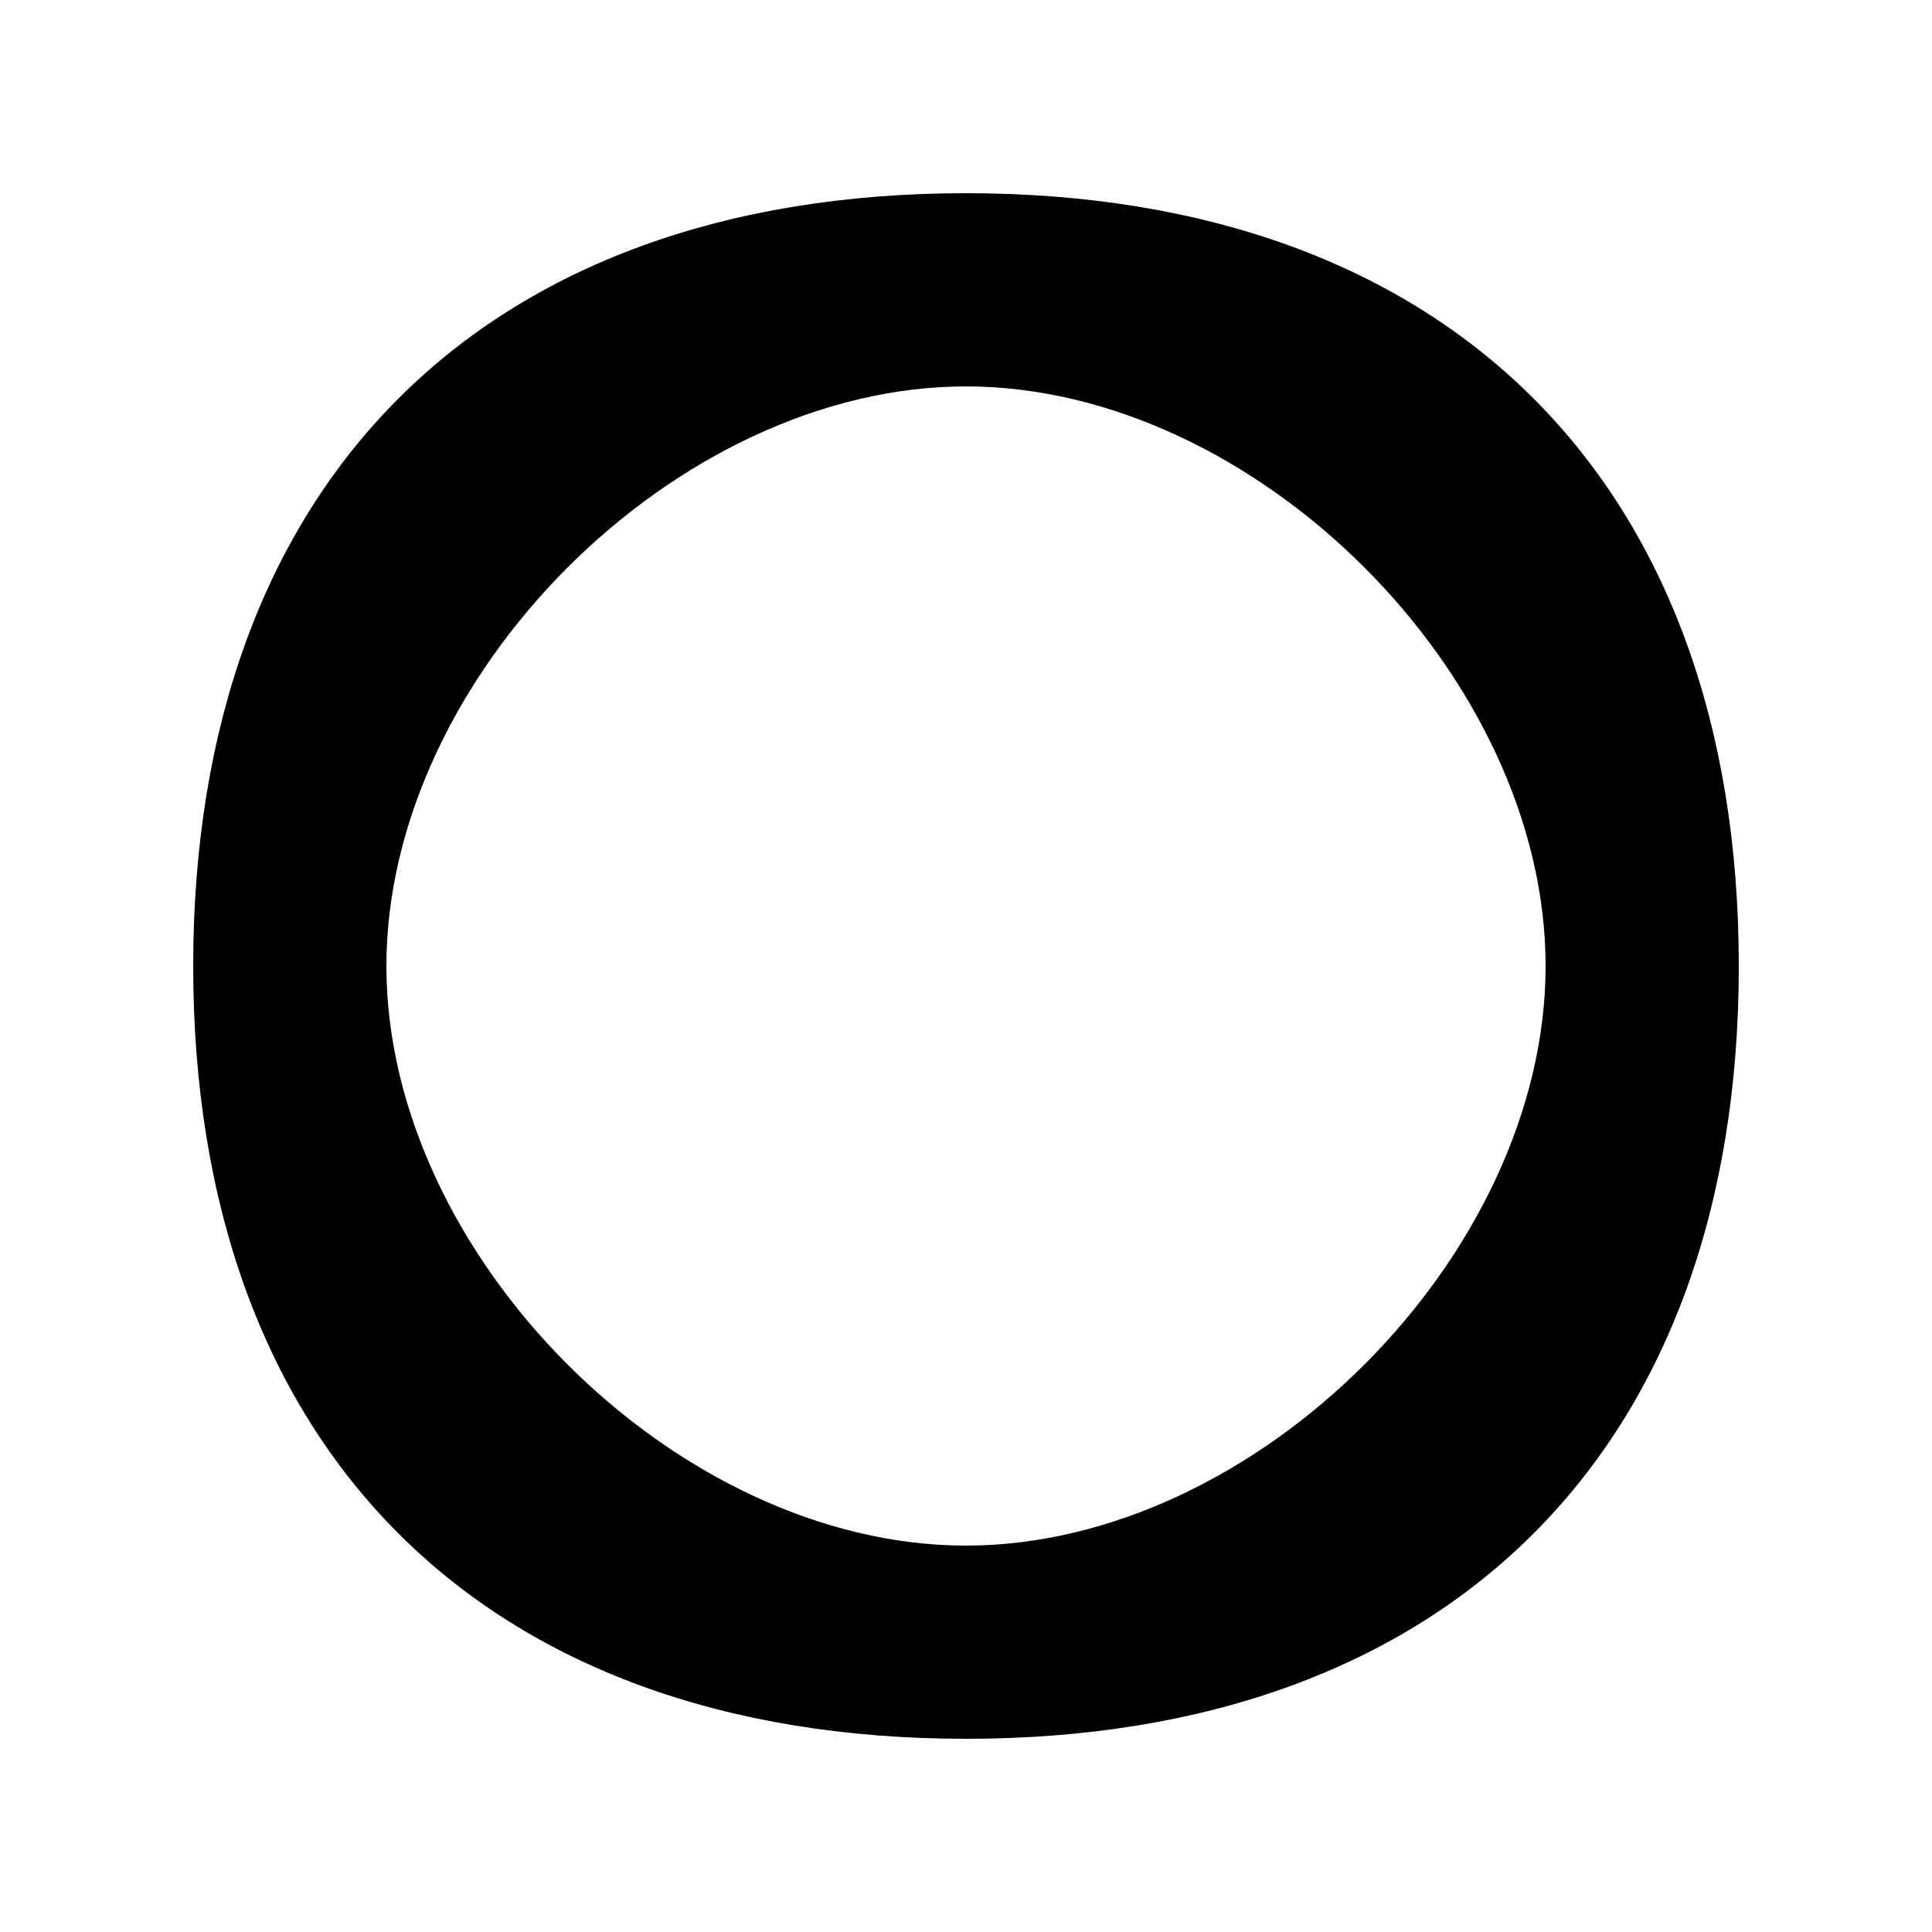 <?xml version="1.0" standalone="no"?>
<!DOCTYPE svg PUBLIC "-//W3C//DTD SVG 1.1//EN"
 "http://www.w3.org/Graphics/SVG/1.1/DTD/svg11.dtd">
<svg version="1.1" xmlns="http://www.w3.org/2000/svg"
 width="100" height="100" viewBox="0 0 100 100">
<path d="M50,10
  C25,10 10,25 10,50
  C10,75 25,90 50,90
  C75,90 90,75 90,50
  C90,25 75,10 50,10
  Z
  M50,20
  C65,20 80,35 80,50
  C80,65 65,80 50,80
  C35,80 20,65 20,50
  C20,35 35,20 50,20
  Z"/>
</svg>
